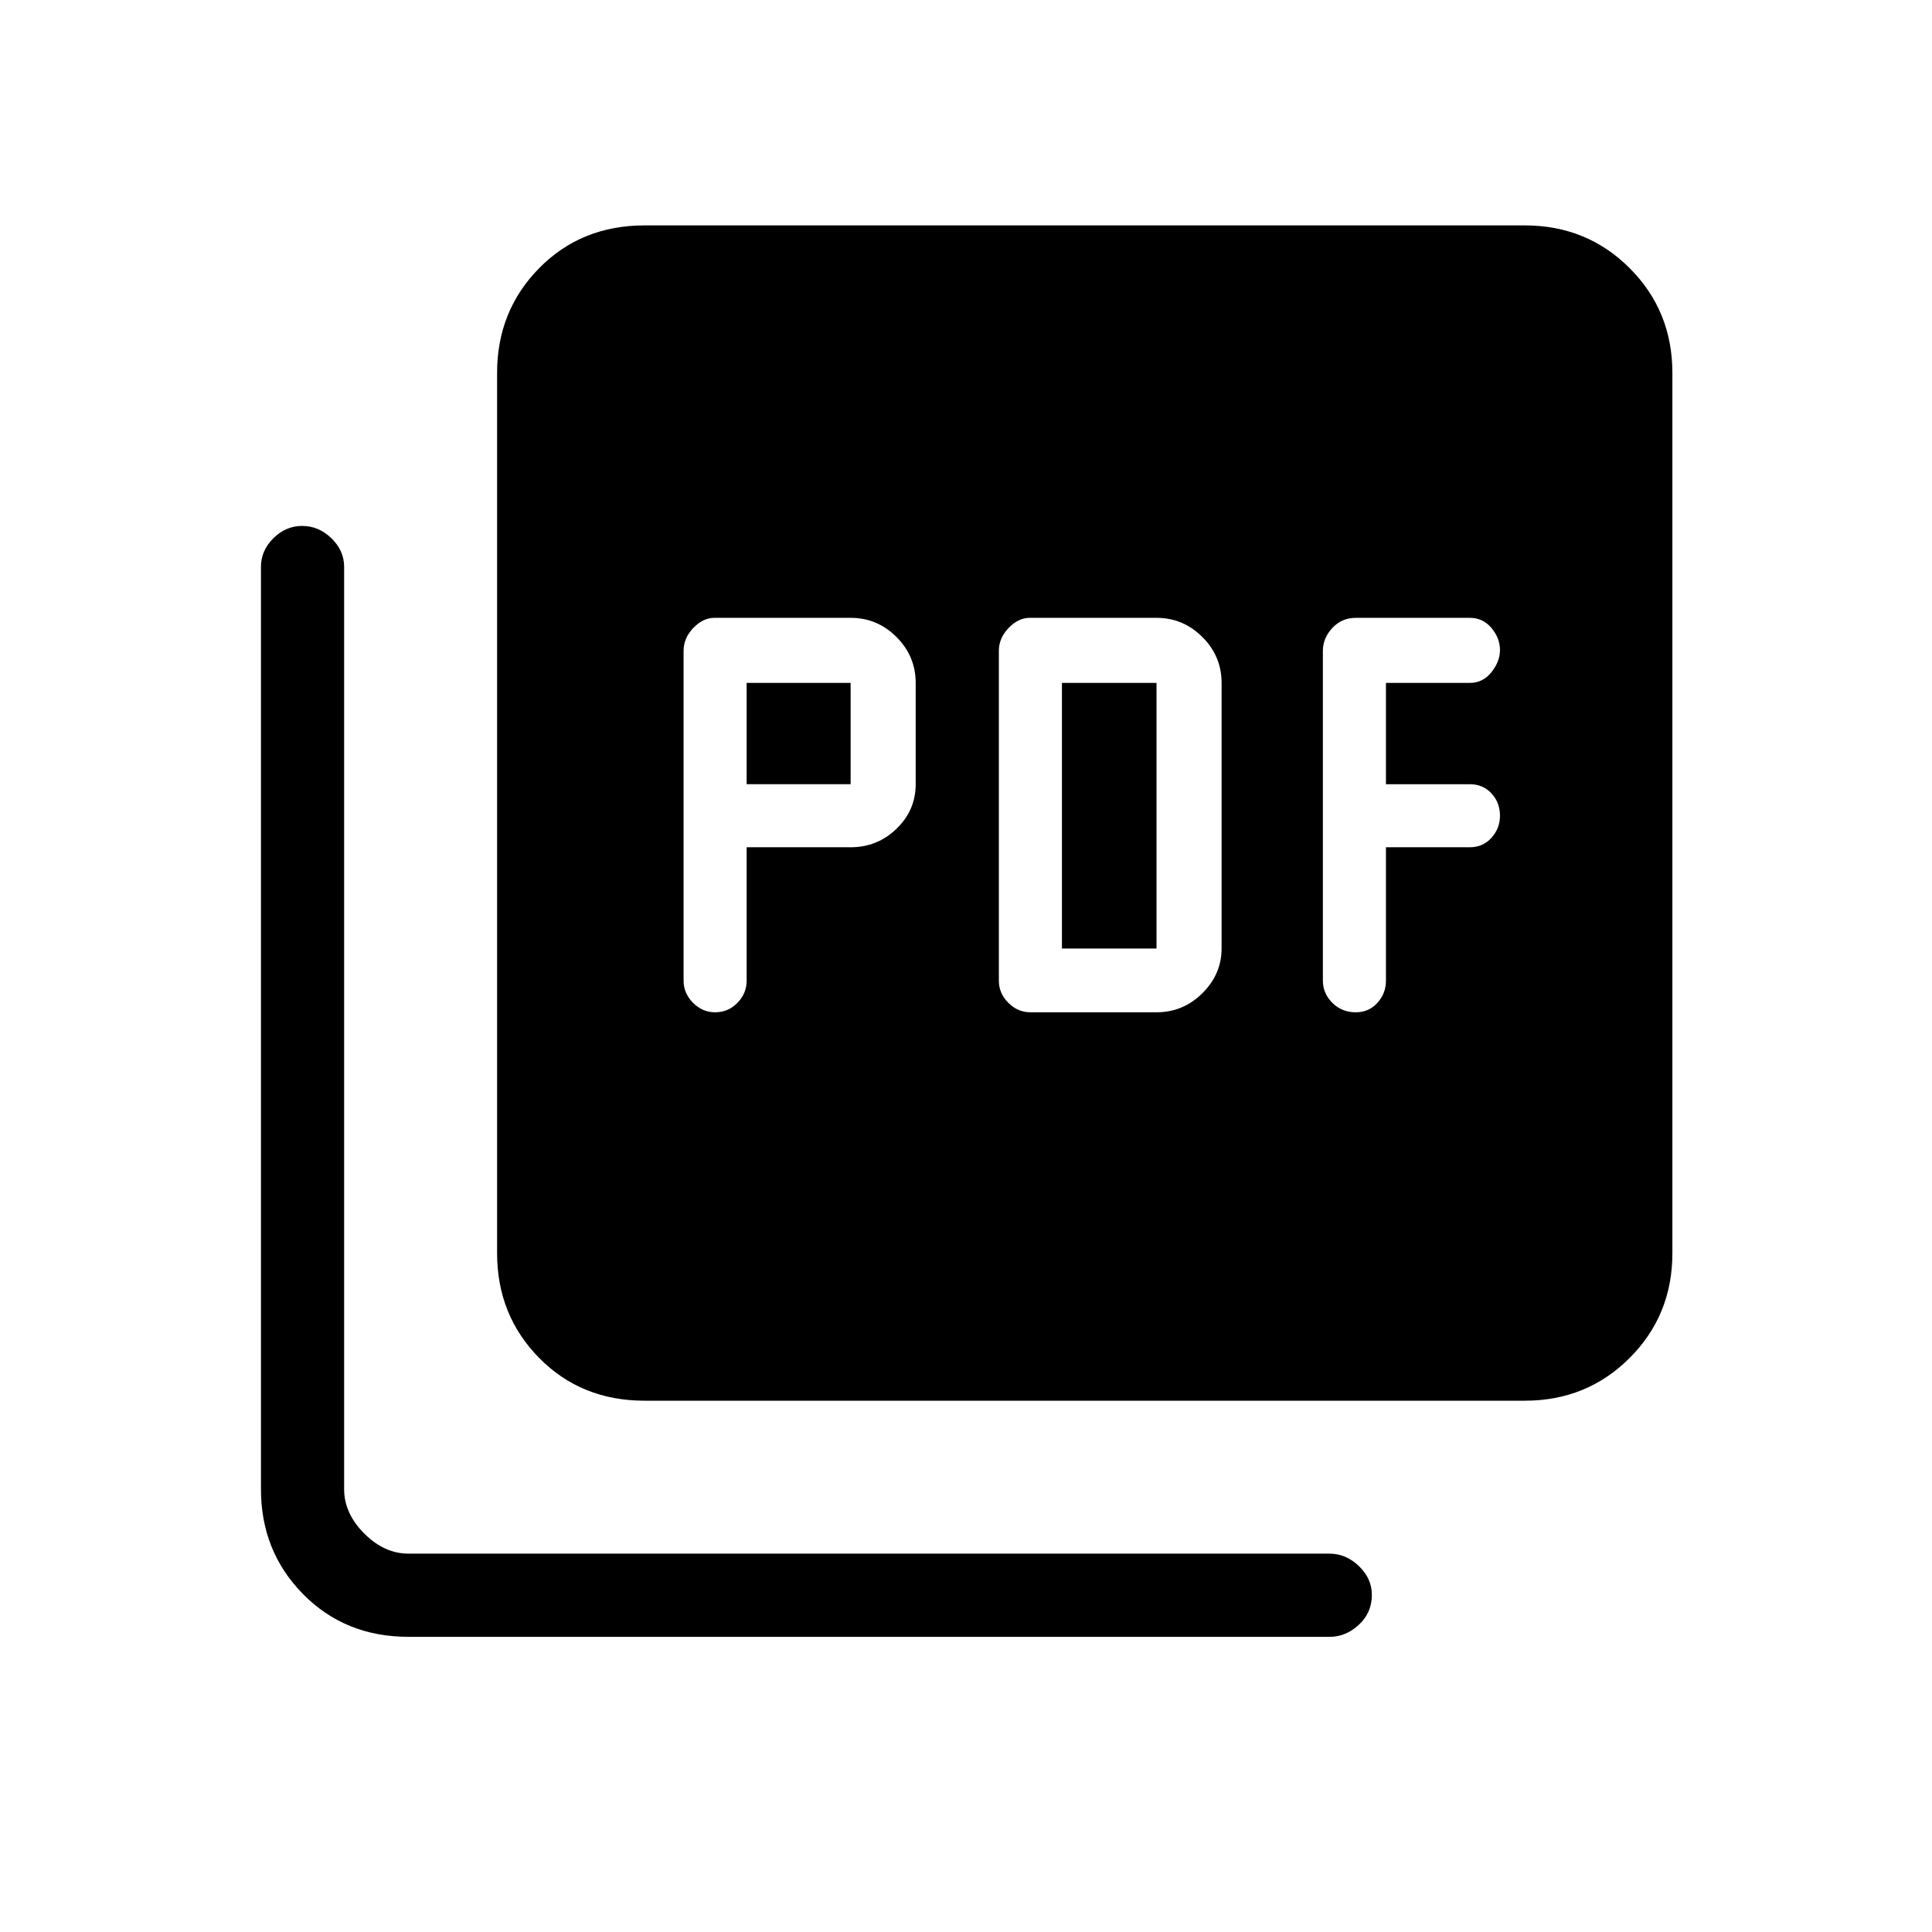 <svg xmlns="http://www.w3.org/2000/svg" height="40" viewBox="0 -960 960 960" width="40"><path d="M371-539h51.67q13.28 0 22.8-9.19 9.53-9.19 9.53-22.14v-50.34q0-13.28-9.53-22.8-9.52-9.53-22.8-9.53h-67.65q-5.69 0-10.52 5.03-4.83 5.04-4.83 11.36v163.88q0 6.33 4.7 11.03 4.7 4.7 10.96 4.7 6.54 0 11.1-4.7 4.57-4.7 4.57-10.97V-539Zm0-31.33v-50.34h51.67v50.34H371ZM574.67-457q13.23 0 22.78-9.47 9.55-9.48 9.55-22.2v-132q0-13.28-9.55-22.8-9.55-9.53-22.78-9.53h-62.98q-5.69 0-10.52 5.03-4.84 5.04-4.84 11.36v163.88q0 6.33 4.7 11.03 4.7 4.7 10.97 4.7h62.67Zm-47-31.67v-132h47v132h-47Zm161-50.33h41.66q6.54 0 10.77-4.7 4.23-4.7 4.23-10.97 0-6.53-4.23-11.1-4.23-4.56-10.77-4.56h-41.66v-50.34h41.66q6.54 0 10.77-5.33 4.23-5.33 4.23-11 0-5.93-4.23-10.97-4.23-5.03-10.77-5.03h-56.66q-6.94 0-11.64 5.03-4.7 5.04-4.7 11.36v163.88q0 6.33 4.7 11.03 4.7 4.7 11.64 4.7 6.53 0 10.76-4.7 4.24-4.7 4.24-10.97V-539ZM320.33-264q-31.51 0-52.42-21.24T247-337.33v-437.34q0-30.85 20.91-52.09Q288.82-848 320.33-848h437.34q30.85 0 52.09 21.24Q831-805.52 831-774.67v437.34q0 30.85-21.24 52.09Q788.52-264 757.67-264H320.33ZM203-146.67q-31.52 0-52.42-21.24-20.91-21.24-20.91-52.09v-458.33q0-8.1 6.16-14.22 6.16-6.12 14.33-6.12t14.51 6.12q6.33 6.12 6.33 14.22V-220q0 12 10 22t22 10h457.67q8.1 0 14.55 6.16 6.45 6.17 6.45 14.34 0 8.83-6.45 14.83t-14.55 6H203Z"/></svg>